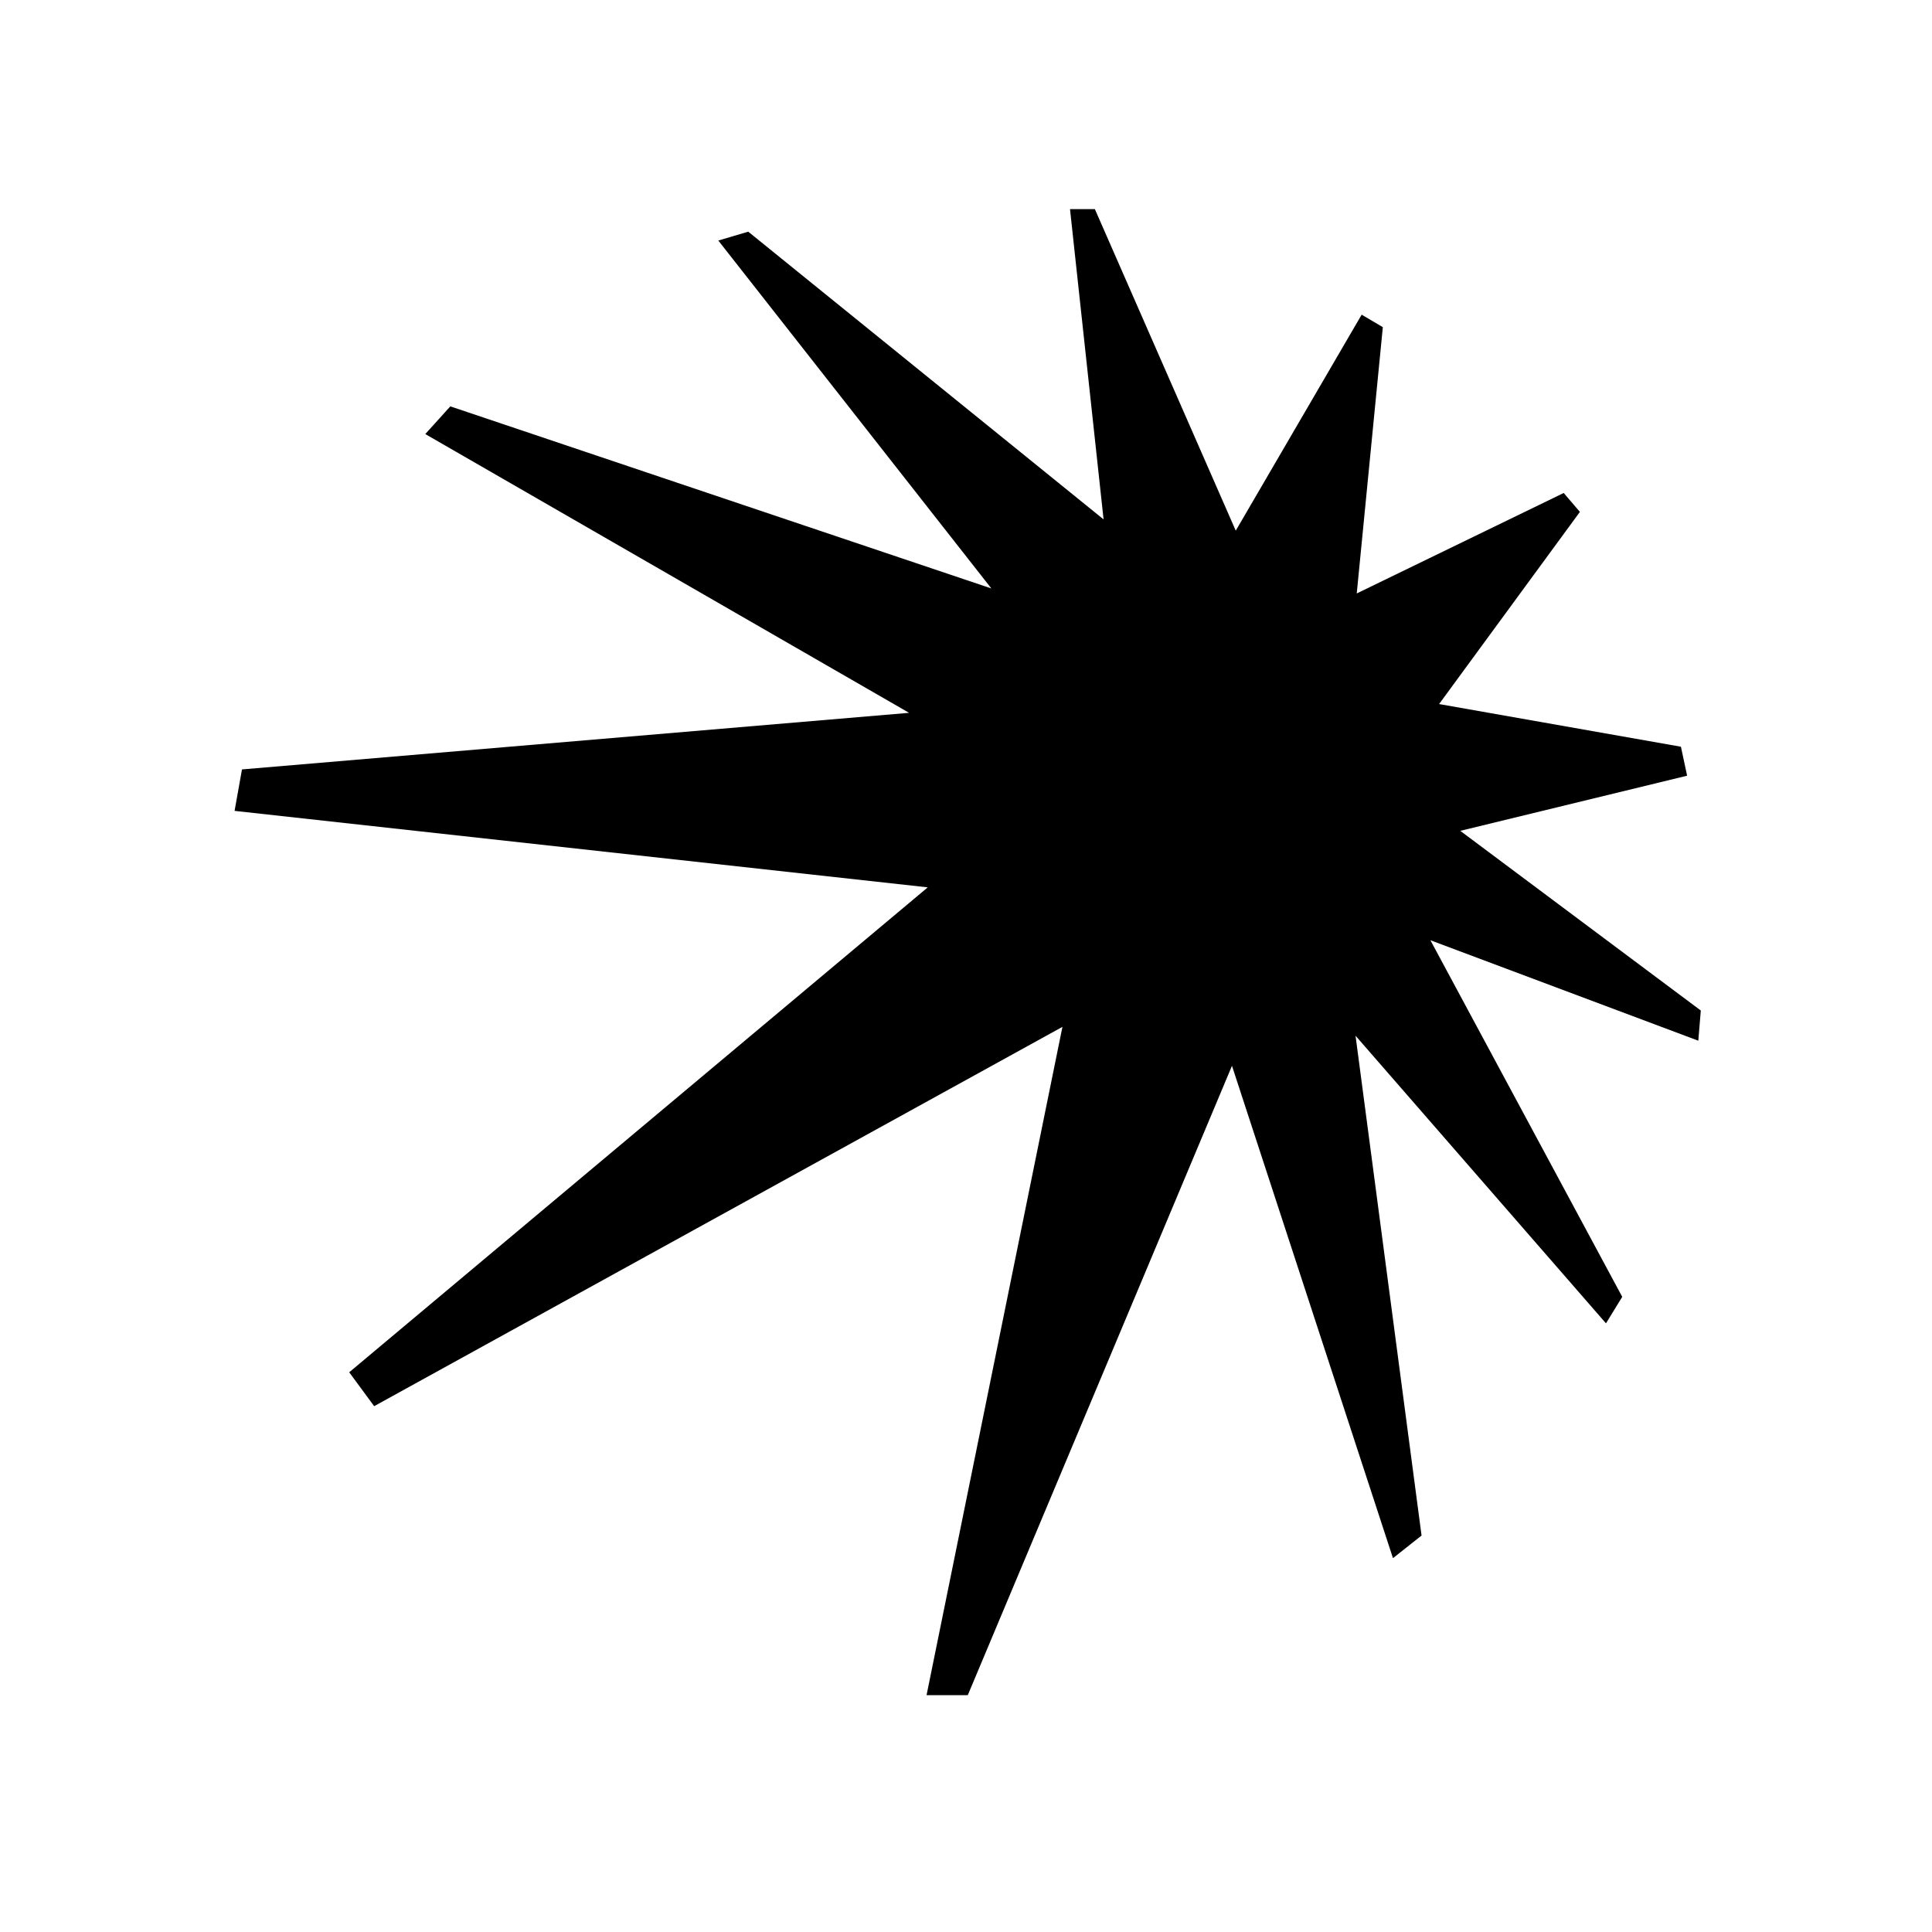 <svg width="24" height="24" viewBox="0 0 24 24">
<path d="M 20.958 9.636 L 20.881 9.276 L 17.877 8.746 L 19.626 6.359 L 19.425 6.124 L 16.854 7.372 L 17.178 4.064 L 16.915 3.909 L 15.351 6.592 L 13.601 2.598 L 13.292 2.598 L 13.709 6.452 L 9.295 2.878 L 8.923 2.988 L 12.315 7.31 L 5.594 5.048 L 5.283 5.392 L 11.293 8.855 L 3.006 9.558 L 2.914 10.073 L 11.525 11.023 L 4.338 17.047 L 4.648 17.468 L 13.198 12.756 L 11.51 21.058 L 12.022 21.058 L 15.304 13.24 L 17.304 19.356 L 17.659 19.075 L 16.839 12.866 L 19.95 16.439 L 20.152 16.11 L 17.769 11.68 L 21.097 12.928 L 21.128 12.553 L 18.14 10.321 L 20.958 9.636 Z"></path>
</svg>

